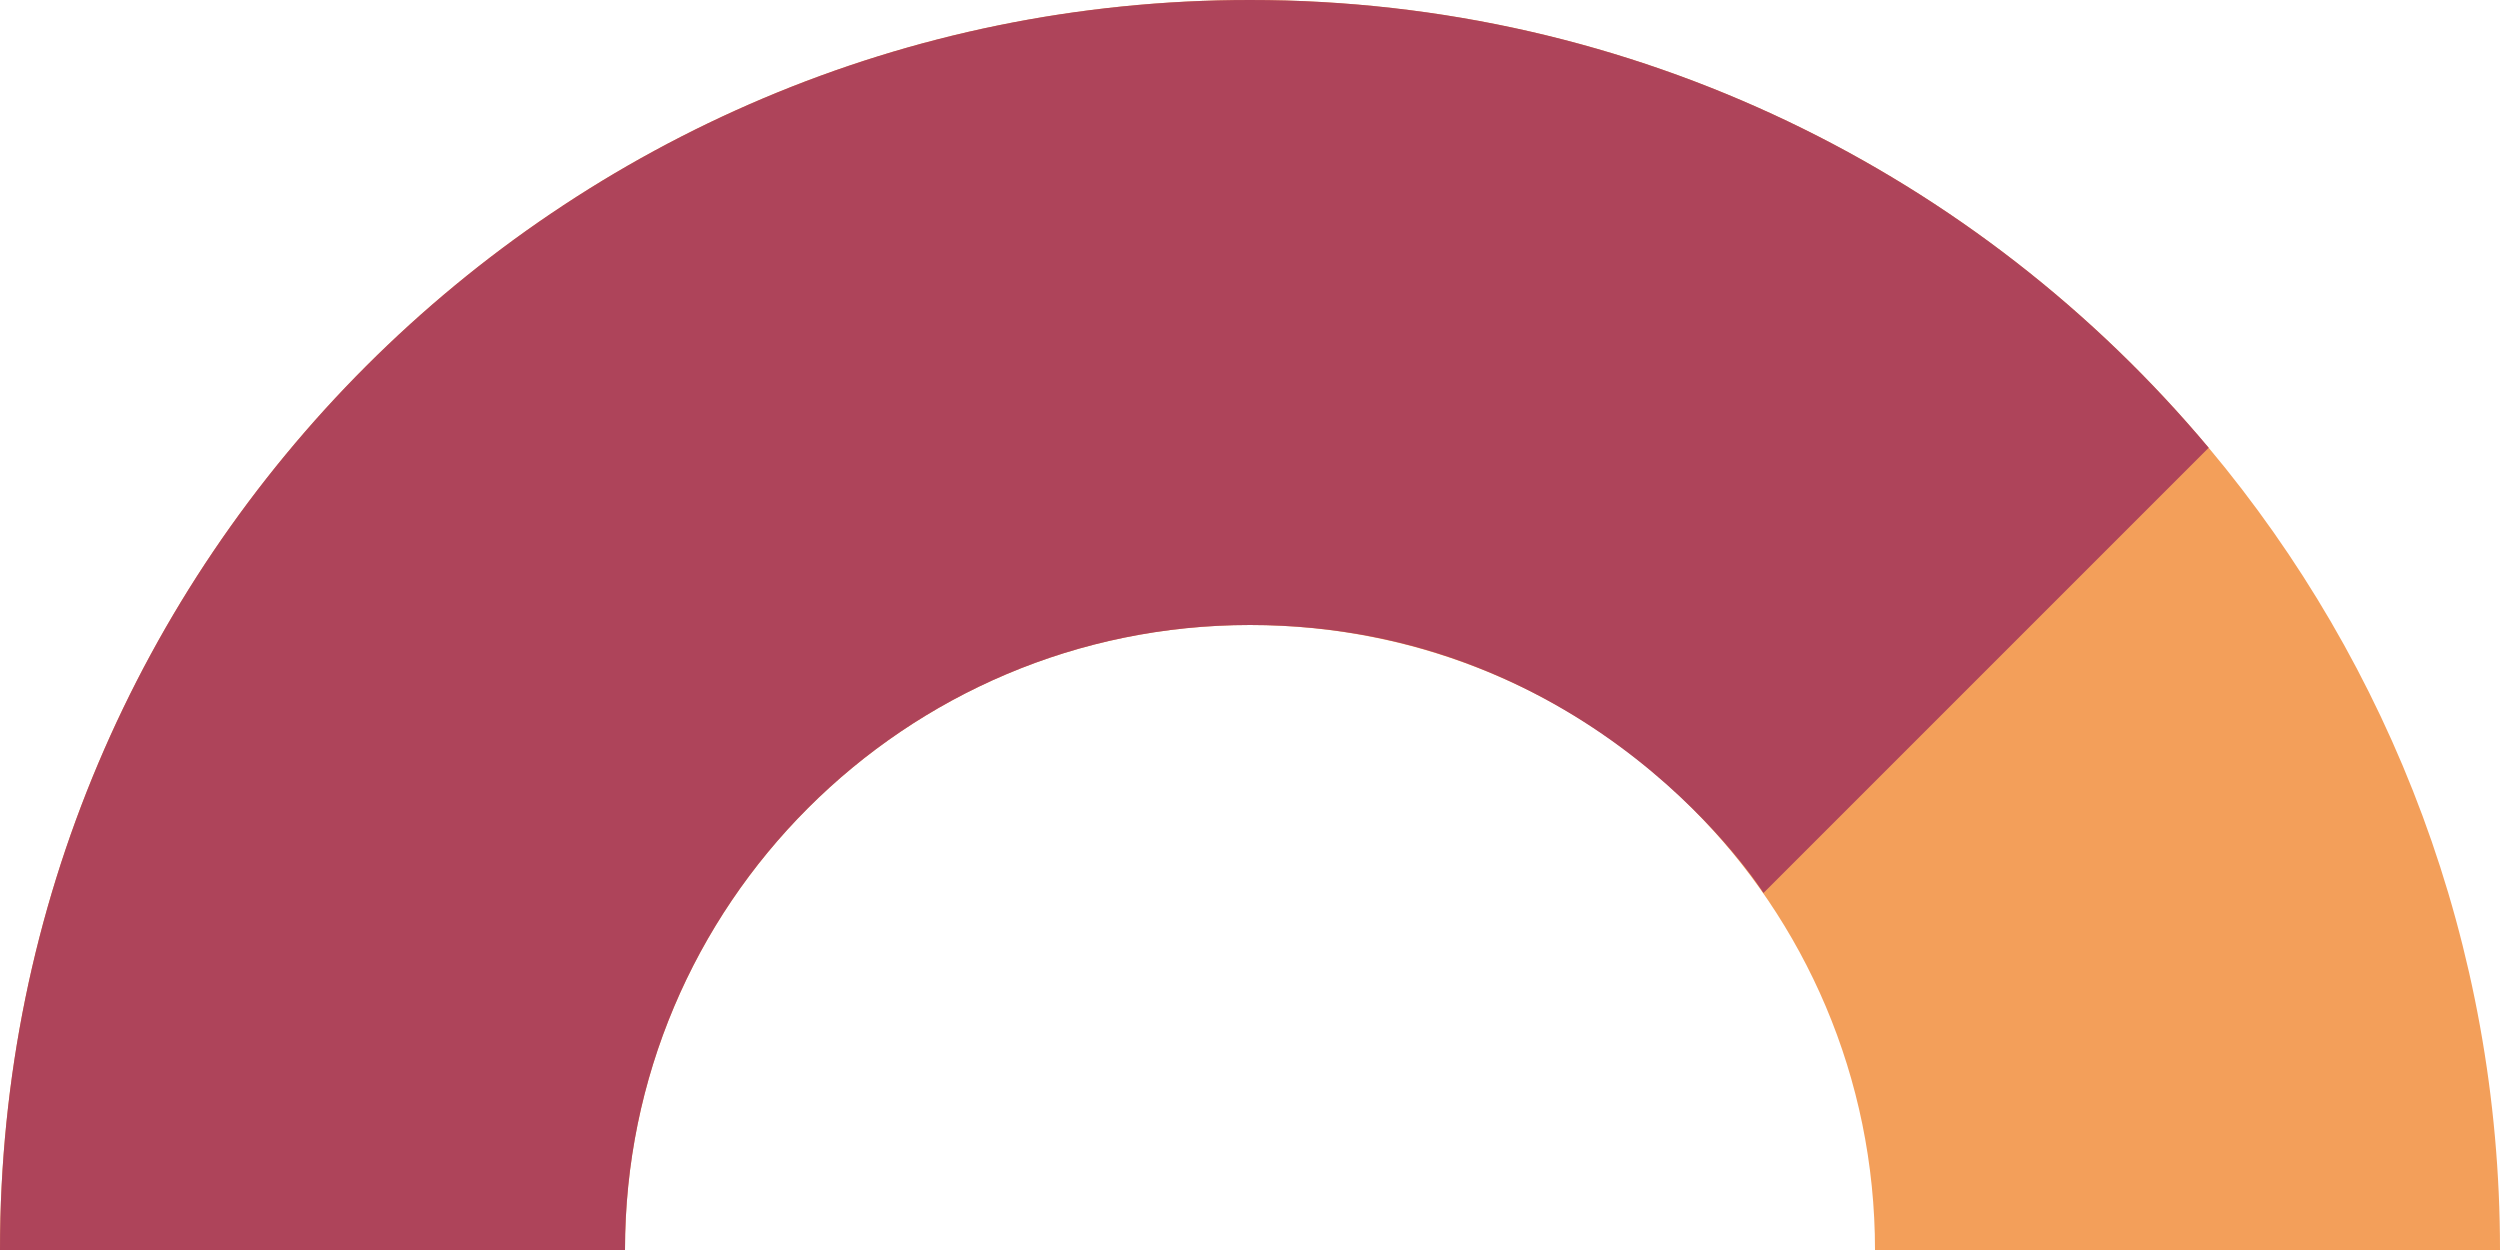 <svg width="36" height="18" viewBox="0 0 36 18" fill="none" xmlns="http://www.w3.org/2000/svg">
<path d="M27 18C27 13.029 22.971 9 18 9C13.029 9 9 13.029 9 18L-3.93402e-07 18C-1.76132e-07 8.059 8.059 1.76132e-07 18 3.93402e-07C23.544 5.14575e-07 28.503 2.507 31.805 6.448C34.423 9.574 36 13.603 36 18L27 18Z" fill="#F39F5A"/>
<path d="M18 9C13.029 9 9 13.029 9 18L-3.93402e-07 18C-1.76132e-07 8.059 8.059 1.76132e-07 18 3.93402e-07C23.544 5.14575e-07 28.503 2.507 31.805 6.448L25.394 12.859C25.394 12.859 22.971 9 18 9Z" fill="#AE445A"/>
</svg>
